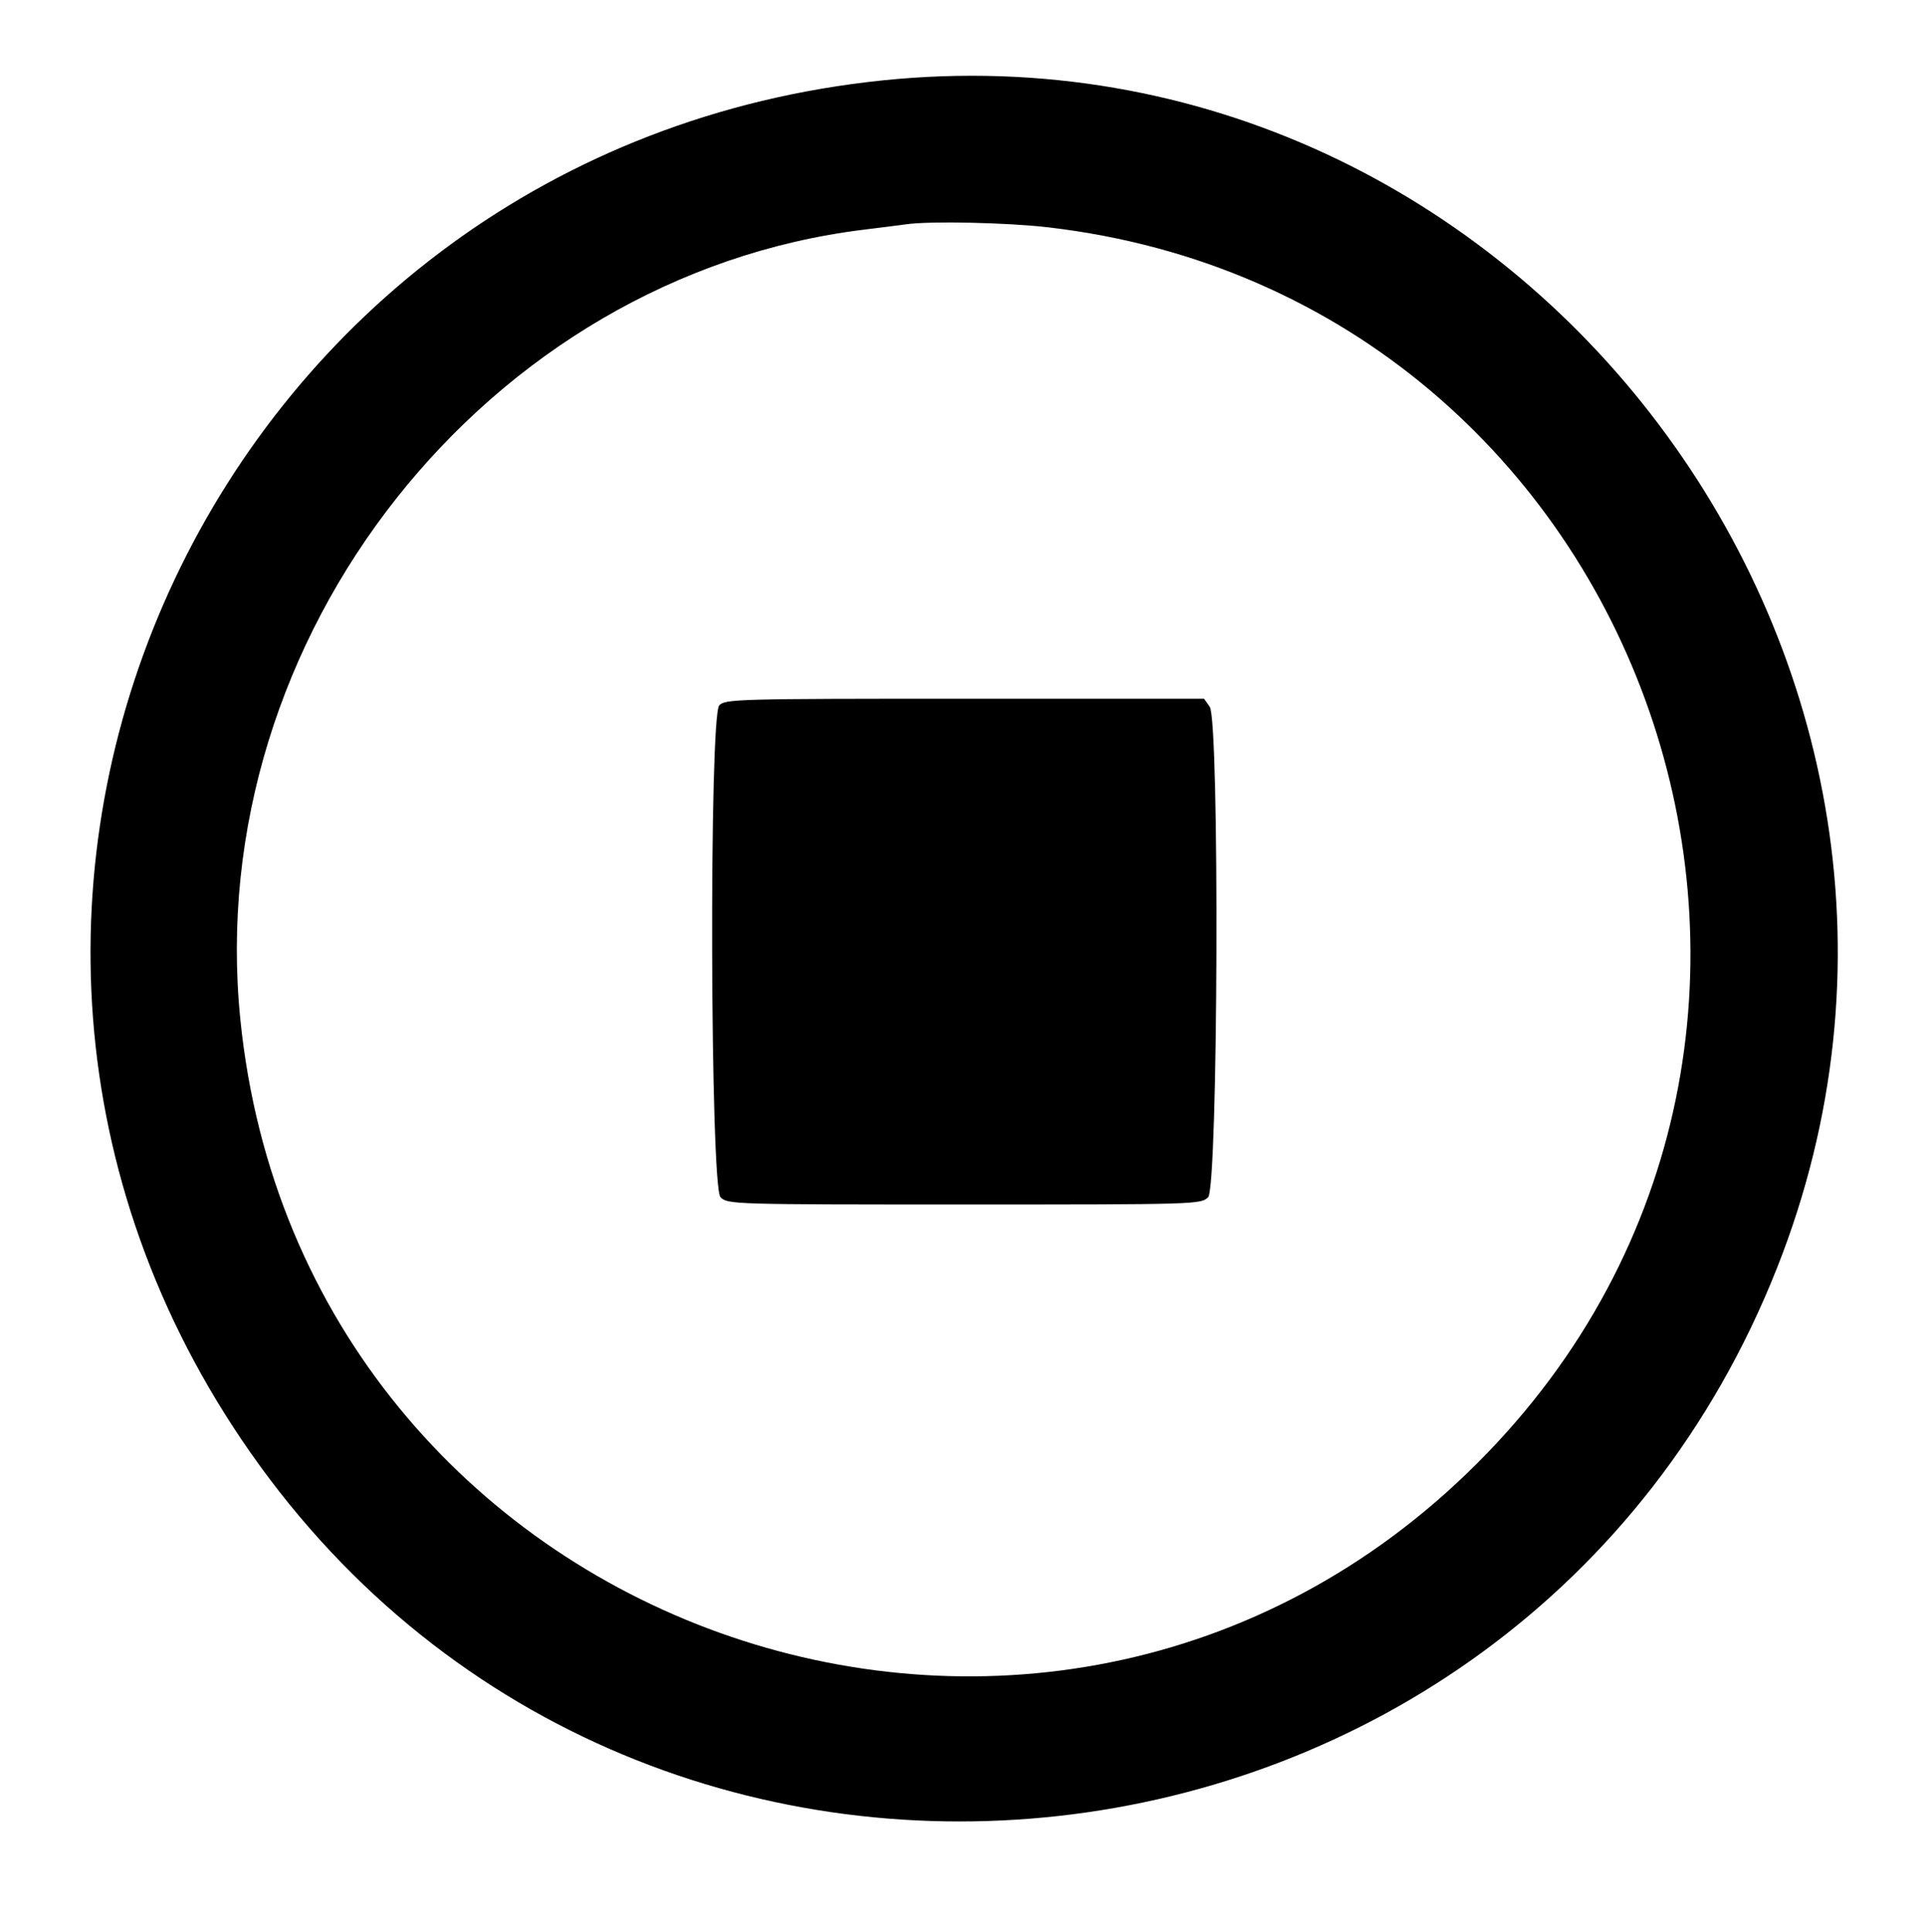 <svg id="svg" xmlns="http://www.w3.org/2000/svg" xmlns:xlink="http://www.w3.org/1999/xlink" width="400" height="401.512" viewBox="0, 0, 400,401.512"><g id="svgg"><path id="path0" d="M183.365 16.705 C 45.798 30.925,-26.832 184.832,50.128 299.040 C 131.380 419.616,315.567 399.080,369.252 263.460 C 418.607 138.779,316.295 2.965,183.365 16.705 M217.853 47.239 C 342.858 61.862,396.029 214.975,307.014 303.990 C 216.982 394.022,62.780 338.740,49.941 211.829 C 41.903 132.369,101.198 57.306,179.584 47.710 C 183.327 47.252,187.240 46.754,188.280 46.604 C 193.207 45.892,209.291 46.238,217.853 47.239 M149.456 146.562 C 147.316 148.927,147.565 246.620,149.716 248.771 C 151.198 250.253,152.237 250.284,200.378 250.284 C 248.519 250.284,249.558 250.253,251.040 248.771 C 253.126 246.685,253.445 149.815,251.375 146.860 L 250.198 145.180 200.452 145.180 C 153.220 145.180,150.644 145.249,149.456 146.562 " fill-rule="evenodd"></path></g></svg>
